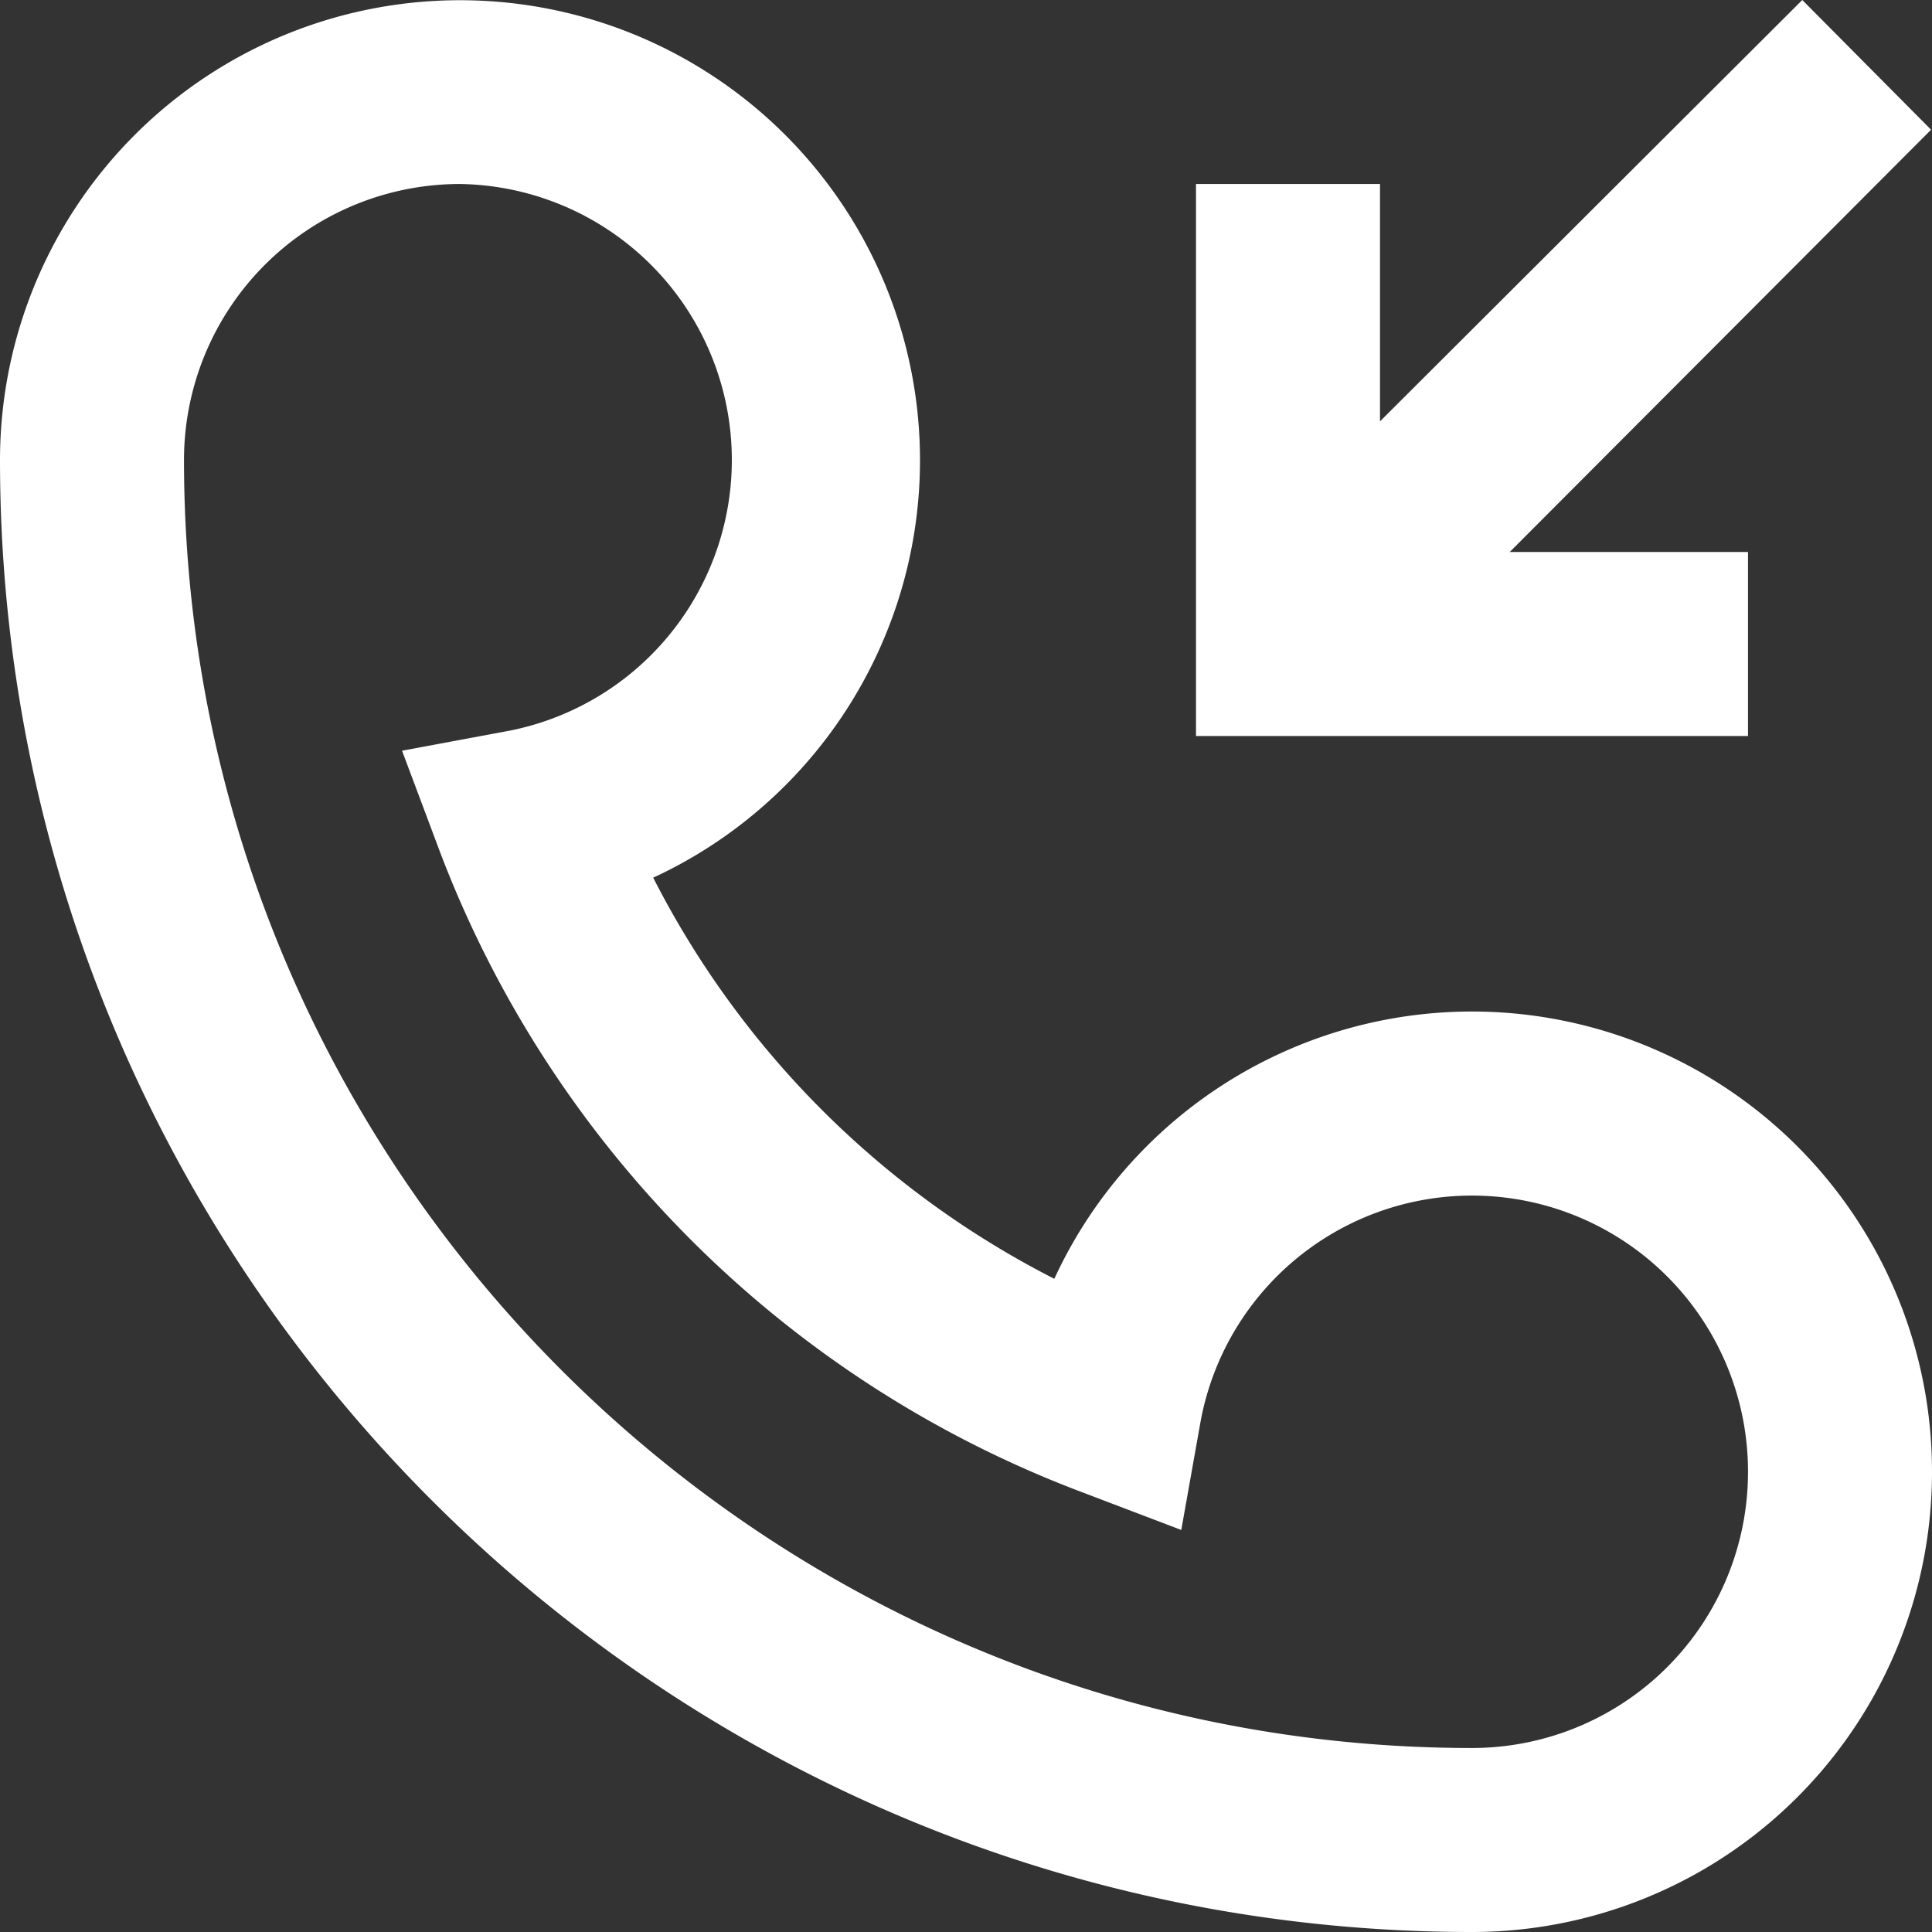 <svg xmlns="http://www.w3.org/2000/svg" xmlns:xlink="http://www.w3.org/1999/xlink" width="21" height="21" viewBox="0 0 21 21"><rect x="0" y="0" width="21" height="21" fill="#333333" stroke="none"/><defs><path id="m9rya" d="M1270 4036h-6v-6h2v2.58l4.59-4.58 1.4 1.41-4.58 4.59h2.59zm2 8a5 5 0 0 1-5 5c-8.82 0-16-7.18-16-16a5 5 0 1 1 7.1 4.54 9.98 9.98 0 0 0 4.36 4.36 5 5 0 0 1 9.54 2.1zm-2 0a3 3 0 0 0-5.95-.55l-.21 1.18-1.13-.43a11.99 11.99 0 0 1-6.92-6.92l-.42-1.12 1.18-.22a3 3 0 0 0-.55-5.94 3 3 0 0 0-3 3c0 7.72 6.28 14 14 14a3 3 0 0 0 3-3z"/></defs><g><g transform="translate(-1251 -4028)"><use fill="#fff" xlink:href="#m9rya"/></g></g></svg>